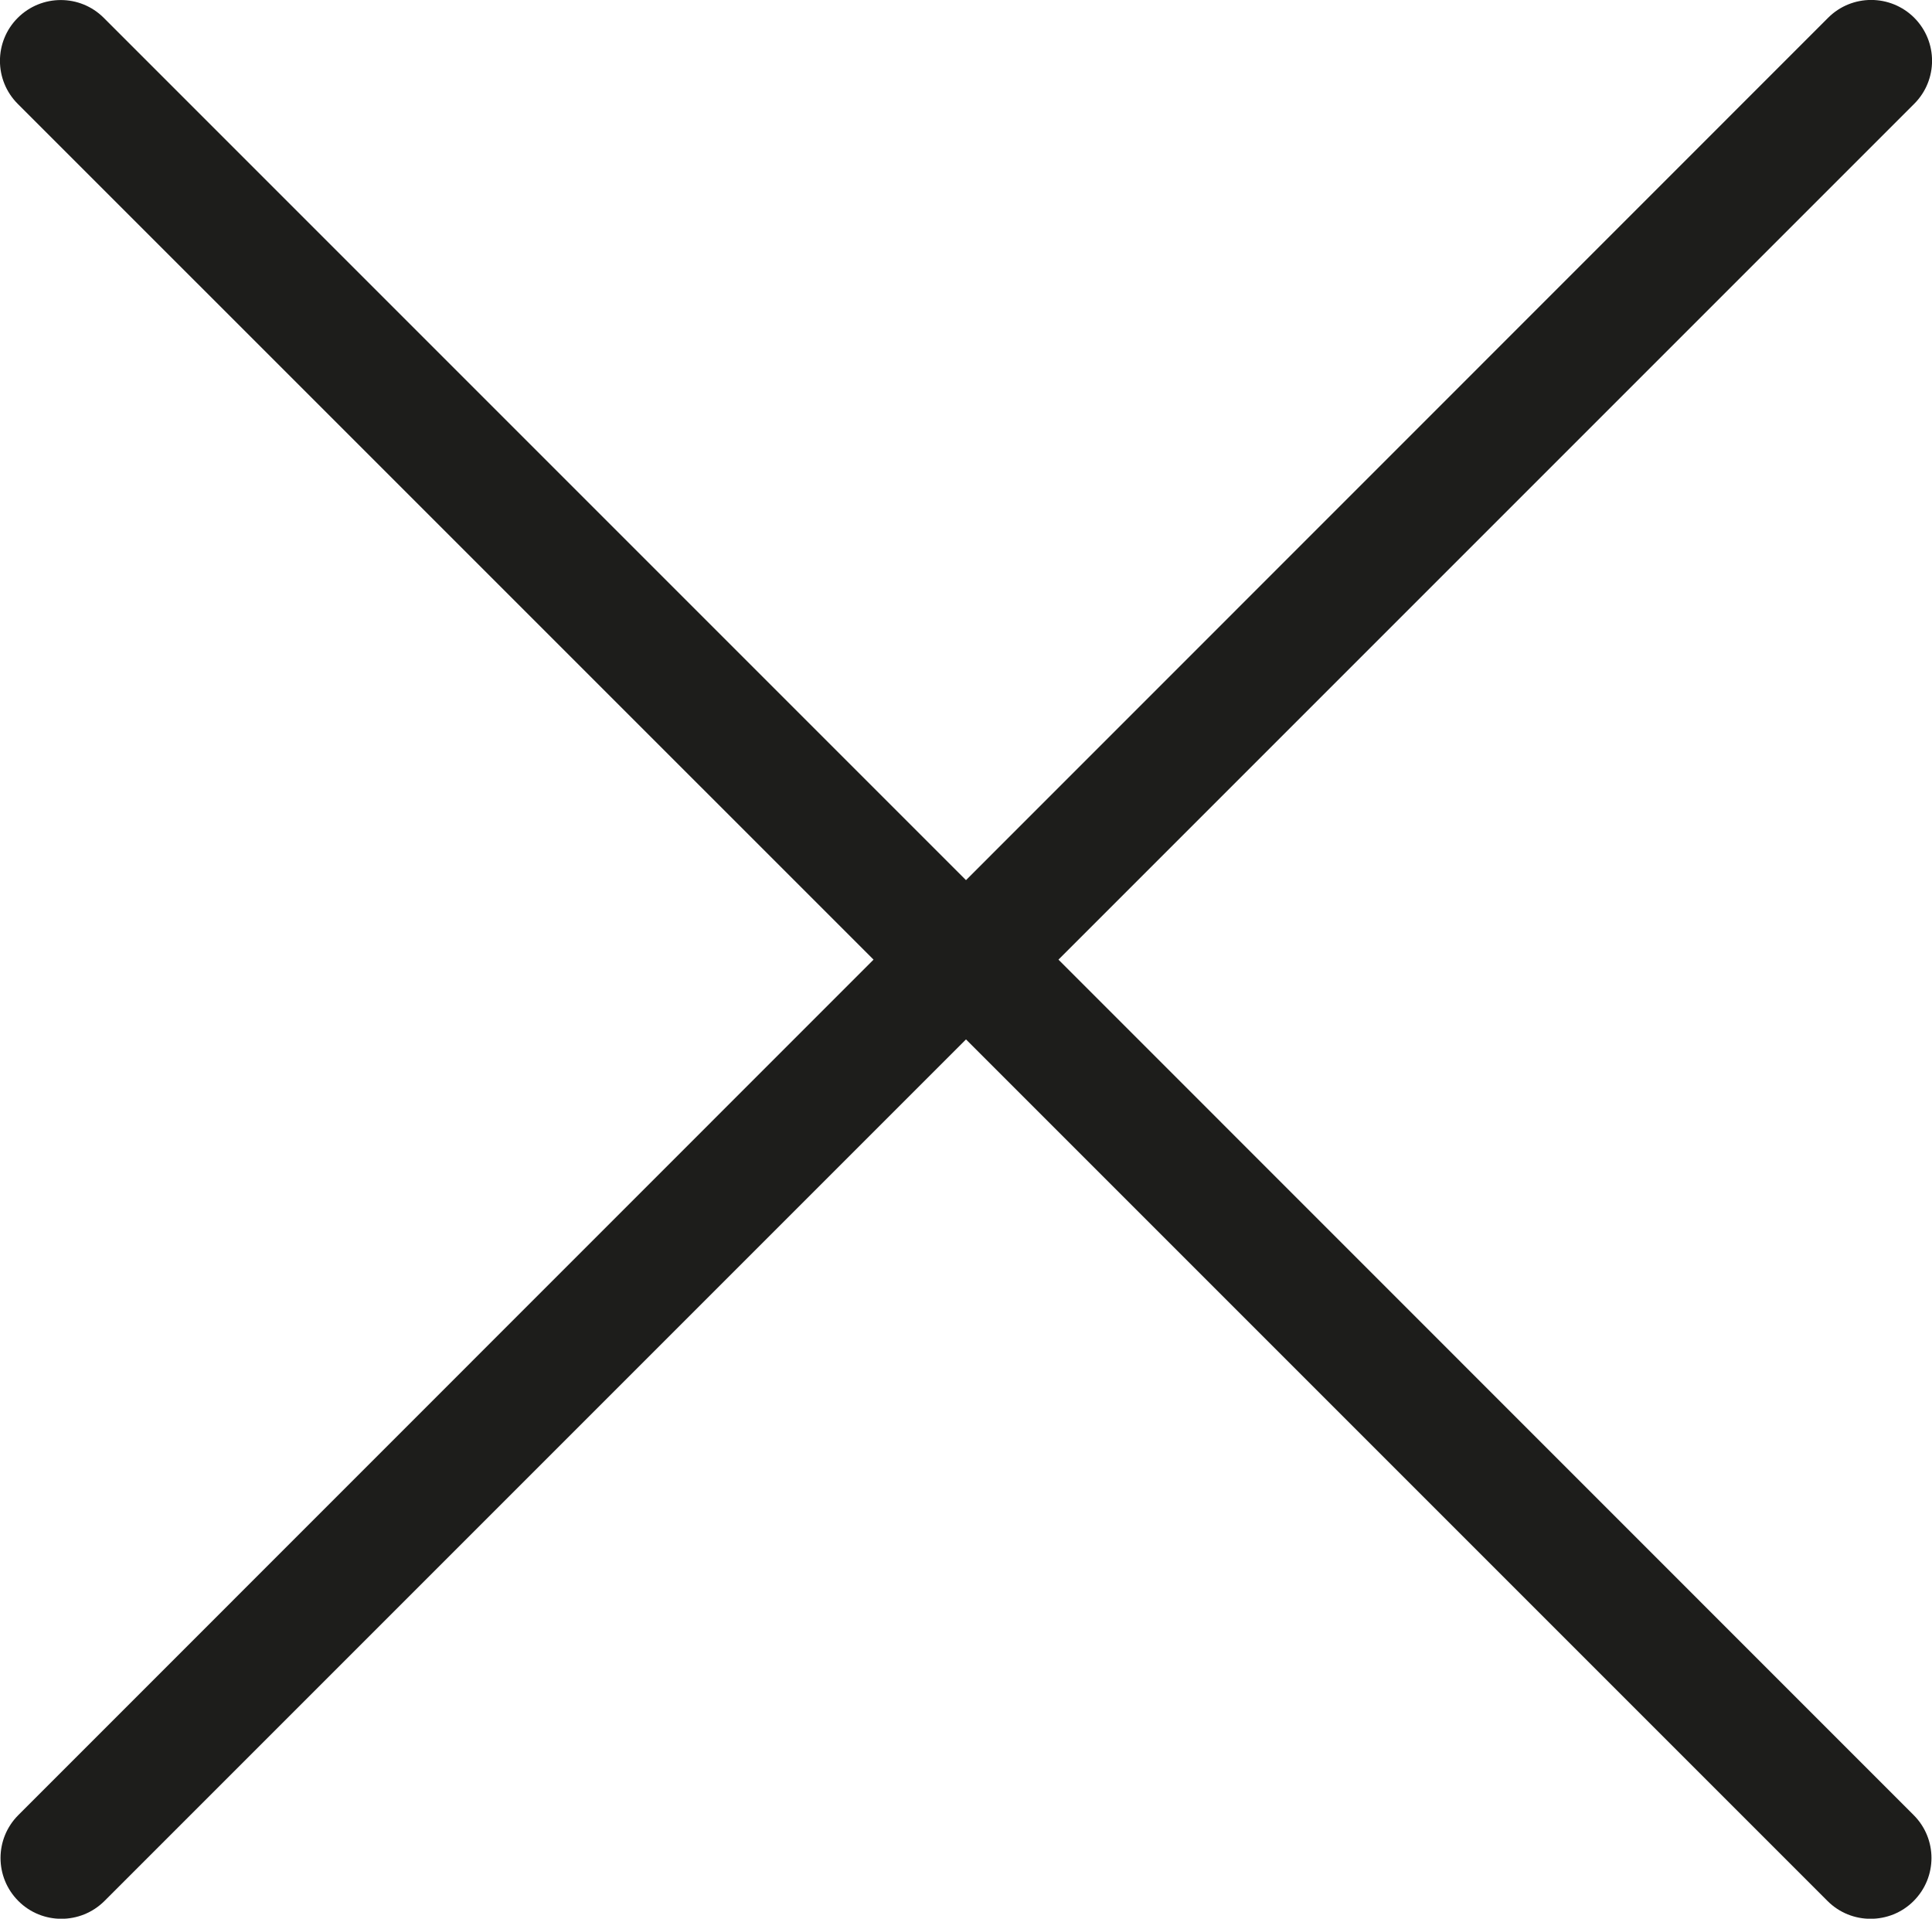 <?xml version="1.0" encoding="utf-8"?>
<!-- Generator: Adobe Illustrator 16.0.0, SVG Export Plug-In . SVG Version: 6.00 Build 0)  -->
<!DOCTYPE svg PUBLIC "-//W3C//DTD SVG 1.1//EN" "http://www.w3.org/Graphics/SVG/1.1/DTD/svg11.dtd">
<svg version="1.1" id="Шар_1" xmlns="http://www.w3.org/2000/svg" xmlns:xlink="http://www.w3.org/1999/xlink" x="0px" y="0px"
	 width="21px" height="20.854px" viewBox="0 0 21 20.854" enable-background="new 0 0 21 20.854" xml:space="preserve">
<g>
	<path fill="#1D1D1B" d="M9.495,10.43L0.2,19.727c-0.259,0.258-0.259,0.676,0,0.935c0.129,0.129,0.298,0.193,0.467,0.193
		s0.338-0.064,0.468-0.193l9.365-9.365l9.365,9.365c0.129,0.129,0.298,0.193,0.467,0.193c0.17,0,0.339-0.064,0.468-0.193
		c0.259-0.259,0.259-0.677,0-0.935l-9.295-9.297l9.302-9.302c0.258-0.258,0.258-0.676,0-0.935c-0.259-0.258-0.678-0.258-0.936,0
		L10.5,9.566L1.128,0.194c-0.258-0.258-0.676-0.258-0.935,0c-0.258,0.258-0.258,0.677,0,0.935L9.495,10.43z"/>
</g>
</svg>
